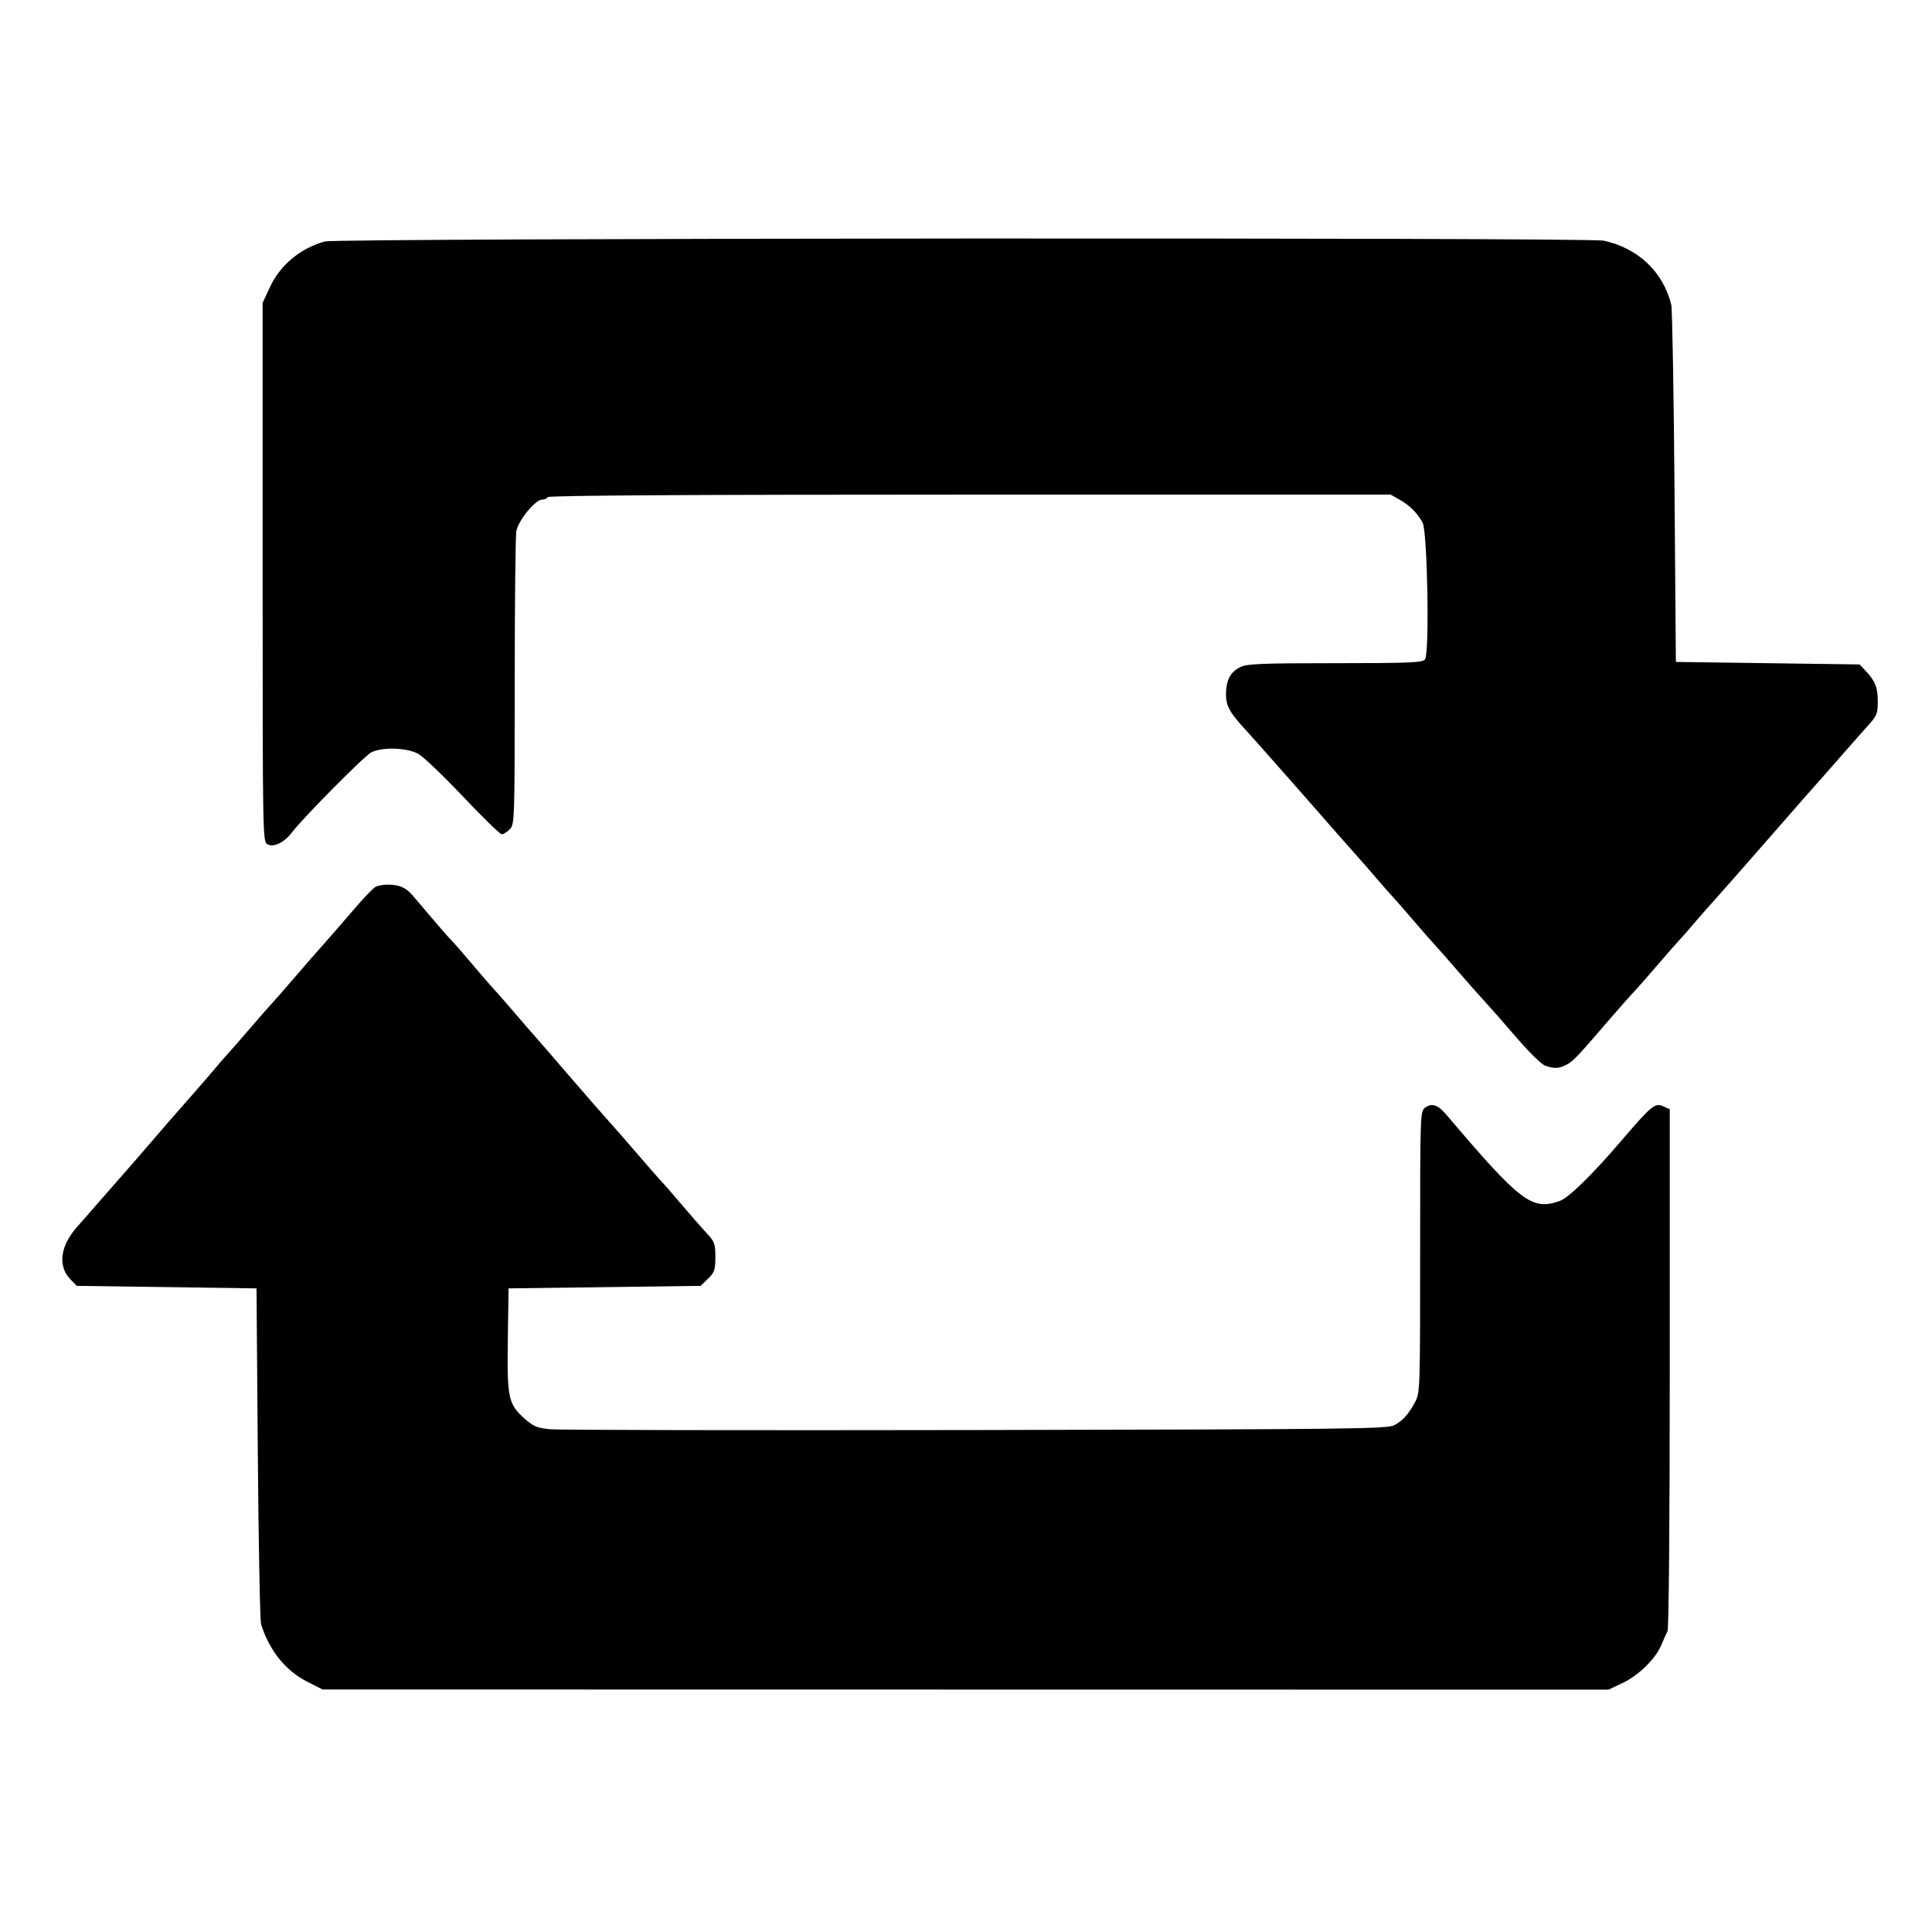 <?xml version="1.0" encoding="UTF-8" standalone="no"?>
<svg
   xmlns:dc="http://purl.org/dc/elements/1.1/"
   xmlns:cc="http://creativecommons.org/ns#"
   xmlns:rdf="http://www.w3.org/1999/02/22-rdf-syntax-ns#"
   xmlns:svg="http://www.w3.org/2000/svg"
   xmlns="http://www.w3.org/2000/svg"
   xmlns:sodipodi="http://sodipodi.sourceforge.net/DTD/sodipodi-0.dtd"
   xmlns:inkscape="http://www.inkscape.org/namespaces/inkscape"
   id="svg8"
   version="1.1"
   viewBox="0 0 67.733 67.733"
   height="256"
   width="256"
   sodipodi:docname="swap.svg"
   inkscape:version="1.0.2 (e86c870879, 2021-01-15, custom)">
  <sodipodi:namedview
     pagecolor="#ffffff"
     bordercolor="#666666"
     borderopacity="1"
     objecttolerance="10"
     gridtolerance="10"
     guidetolerance="10"
     inkscape:pageopacity="0"
     inkscape:pageshadow="2"
     inkscape:window-width="2560"
     inkscape:window-height="1377"
     id="namedview9"
     showgrid="false"
     inkscape:zoom="3.9375"
     inkscape:cx="128"
     inkscape:cy="128"
     inkscape:window-x="-8"
     inkscape:window-y="-8"
     inkscape:window-maximized="1"
     inkscape:current-layer="svg8" />
  <defs
     id="defs2" />
  <g
     transform="translate(0,-229.267)"
     id="layer1"
     style="stroke:none;fill:#000000;fill-opacity:1">
    <g
       transform="matrix(0.641,0,0,0.659,-27.203,151.091)"
       id="g832"
       style="stroke:none;fill:#000000;fill-opacity:1">
      <path
         style="fill:#000000;fill-opacity:1;stroke:none;stroke-width:7.636;stroke-miterlimit:4;stroke-dasharray:none;stroke-opacity:1"
         d="m 478.956,-203.617 c -0.723,-0.266 -3.364,-2.805 -5.868,-5.642 -2.504,-2.838 -5.435,-6.082 -6.513,-7.21 -1.078,-1.128 -3.661,-3.969 -5.74,-6.313 -2.078,-2.345 -4.124,-4.604 -4.546,-5.022 -0.422,-0.417 -2.467,-2.69 -4.546,-5.051 -2.078,-2.361 -4.124,-4.633 -4.546,-5.05 -0.422,-0.417 -1.657,-1.78 -2.744,-3.03 -1.087,-1.25 -3.247,-3.654 -4.798,-5.342 -1.552,-1.688 -3.617,-3.961 -4.59,-5.051 -4.292,-4.806 -16.061,-17.778 -17.597,-19.395 -3.531,-3.719 -4.288,-5.019 -4.288,-7.368 0,-2.858 0.895,-4.514 2.969,-5.499 1.387,-0.658 4.449,-0.78 19.563,-0.78 15.166,0 18.013,-0.114 18.536,-0.744 0.961,-1.158 0.509,-25.837 -0.504,-27.515 -1.222,-2.024 -2.652,-3.408 -4.677,-4.526 l -1.909,-1.055 h -86.828 c -57.34,0 -86.934,0.172 -87.14,0.505 -0.172,0.278 -0.685,0.505 -1.142,0.505 -1.445,0 -4.989,4.234 -5.344,6.386 -0.177,1.071 -0.324,14.732 -0.327,30.358 -0.005,27.733 -0.03,28.435 -1.016,29.421 -0.556,0.556 -1.294,1.016 -1.641,1.023 -0.347,0.007 -3.927,-3.377 -7.955,-7.521 -4.028,-4.144 -8.183,-8.014 -9.233,-8.599 -2.309,-1.288 -7.498,-1.46 -9.775,-0.324 -1.424,0.71 -14.102,13.159 -16.359,16.063 -1.567,2.016 -3.779,3.063 -5.043,2.387 -0.994,-0.532 -1.006,-1.137 -1.006,-54.618 v -54.079 l 1.527,-3.2 c 2.109,-4.419 6.34,-7.823 11.352,-9.131 2.61,-0.682 260.679,-0.837 263.902,-0.159 7.096,1.493 12.267,6.258 13.944,12.851 0.212,0.833 0.514,17.311 0.67,36.618 l 0.285,35.103 18.964,0.253 18.964,0.253 1.239,1.291 c 1.993,2.076 2.502,3.328 2.502,6.155 0,2.377 -0.202,2.878 -1.894,4.693 -1.042,1.117 -3.826,4.184 -6.187,6.816 -2.361,2.631 -4.415,4.898 -4.564,5.037 -0.149,0.139 -4.35,4.798 -9.335,10.354 -4.985,5.556 -10.228,11.352 -11.65,12.879 -1.422,1.528 -3.472,3.801 -4.554,5.051 -1.083,1.25 -2.314,2.614 -2.735,3.03 -0.422,0.417 -2.467,2.686 -4.546,5.043 -2.078,2.357 -4.347,4.861 -5.042,5.563 -0.694,0.703 -2.967,3.206 -5.051,5.563 -6.489,7.342 -7.285,8.156 -8.688,8.882 -1.549,0.803 -2.61,0.837 -4.497,0.144 z"
         id="path826"
         transform="matrix(0.265,0,0,0.265,0,229.267)" />
      <path
         style="fill:#000000;fill-opacity:1;stroke:none;stroke-width:7.636;stroke-miterlimit:4;stroke-dasharray:none;stroke-opacity:1"
         d="m 223.623,-79.861 c -4.534,-2.228 -7.89,-6.276 -9.594,-11.571 -0.224,-0.694 -0.527,-16.15 -0.675,-34.345 l -0.268,-33.083 -18.551,-0.253 -18.551,-0.253 -1.311,-1.312 c -2.656,-2.657 -2.107,-6.742 1.419,-10.566 0.901,-0.977 2.641,-2.909 3.866,-4.293 1.226,-1.384 3.271,-3.657 4.546,-5.05 1.275,-1.393 4.021,-4.461 6.103,-6.819 2.082,-2.357 4.014,-4.537 4.293,-4.845 4.523,-4.981 8.386,-9.296 9.599,-10.72 0.833,-0.979 1.97,-2.252 2.525,-2.83 0.556,-0.578 2.715,-2.98 4.798,-5.339 2.083,-2.359 4.13,-4.631 4.548,-5.048 0.418,-0.417 2.463,-2.691 4.544,-5.052 2.081,-2.361 4.835,-5.43 6.118,-6.819 1.284,-1.389 3.981,-4.406 5.994,-6.705 2.013,-2.299 4.074,-4.401 4.579,-4.672 1.253,-0.671 4.349,-0.62 5.68,0.093 1.264,0.676 1.115,0.525 5.407,5.477 1.806,2.083 3.851,4.359 4.546,5.058 0.694,0.699 2.735,2.971 4.534,5.051 1.799,2.079 3.618,4.122 4.041,4.539 0.423,0.417 2.471,2.69 4.55,5.051 2.08,2.361 3.902,4.406 4.049,4.545 0.147,0.139 3.083,3.435 6.523,7.324 3.44,3.889 7.414,8.323 8.831,9.854 1.416,1.53 4.276,4.712 6.354,7.071 2.078,2.359 4.126,4.629 4.55,5.046 0.424,0.417 2.246,2.454 4.05,4.527 1.804,2.073 4.131,4.658 5.173,5.743 1.744,1.817 1.894,2.206 1.894,4.9 0,2.598 -0.17,3.088 -1.517,4.359 l -1.517,1.432 -19.823,0.253 -19.823,0.253 -0.151,10.102 c -0.176,11.806 0.089,13.082 3.304,15.913 1.895,1.668 2.652,1.988 5.336,2.259 1.72,0.174 41.312,0.247 87.981,0.163 77.676,-0.14 84.981,-0.223 86.369,-0.985 1.841,-1.01 2.846,-2.103 4.241,-4.613 1.043,-1.876 1.061,-2.397 1.061,-30.15 0,-27.963 0.01,-28.247 1.043,-28.971 1.383,-0.969 2.62,-0.58 4.309,1.353 15.413,17.642 17.674,19.323 23.402,17.404 1.858,-0.623 6.559,-5.075 12.663,-11.994 6.541,-7.414 7.06,-7.819 8.933,-6.965 l 1.169,0.533 v 51.949 c 0,30.479 -0.191,52.311 -0.463,52.826 -0.254,0.482 -0.848,1.761 -1.32,2.841 -1.21,2.773 -4.694,6.068 -8.03,7.594 l -2.845,1.301 -132.694,-0.019 -132.694,-0.019 z"
         id="path828"
         transform="matrix(0.265,0,0,0.265,0,229.267)" />
    </g>
  </g>
</svg>
